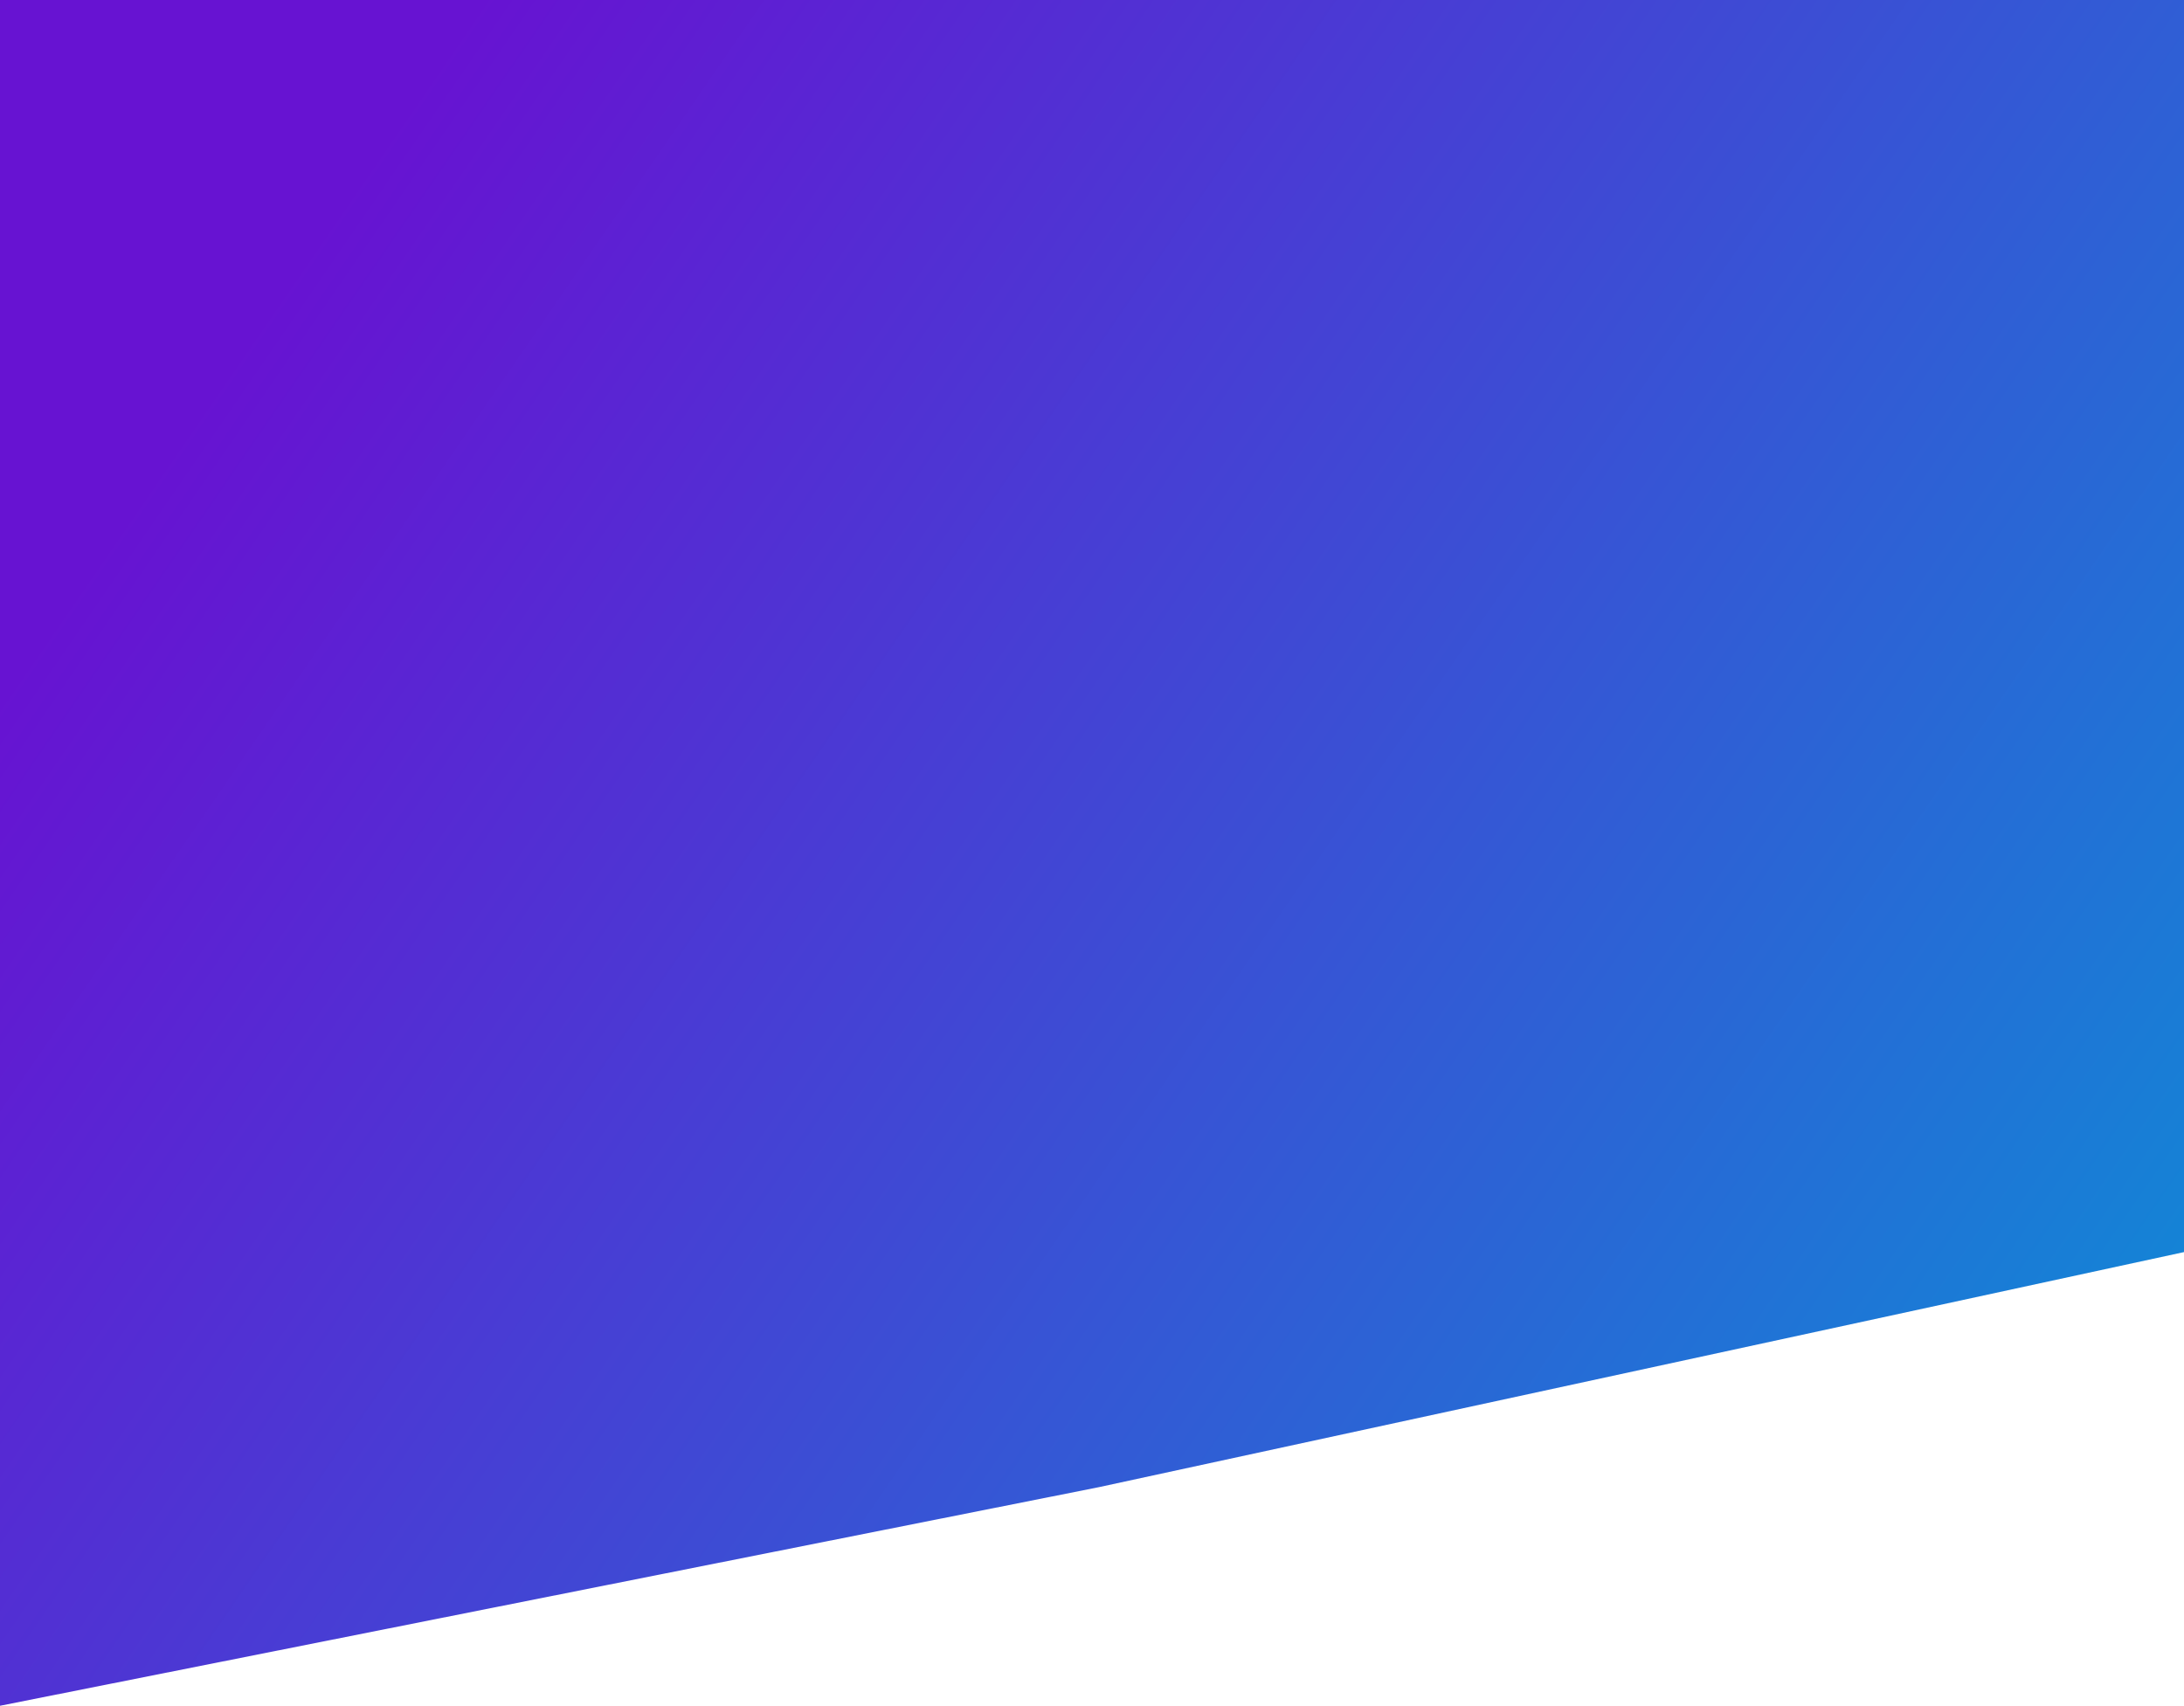 <svg width="1978" height="1545" preserveAspectRatio="none" viewBox="0 0 1978 1545" fill="none" xmlns="http://www.w3.org/2000/svg">
<path d="M0 1545L0 0H995.248L1978 0V476.187L1978 1134.08L995.248 1347L0 1545Z" fill="url(#bg_linear)"/>
<defs>
<linearGradient id="bg_linear" x1="1990.5" y1="1504.18" x2="230.729" y2="294.41" gradientUnits="userSpaceOnUse">
<stop stop-color="#0B90D7"/>
<stop offset="1" stop-color="#6713D2"/>
</linearGradient>
</defs>
</svg>
